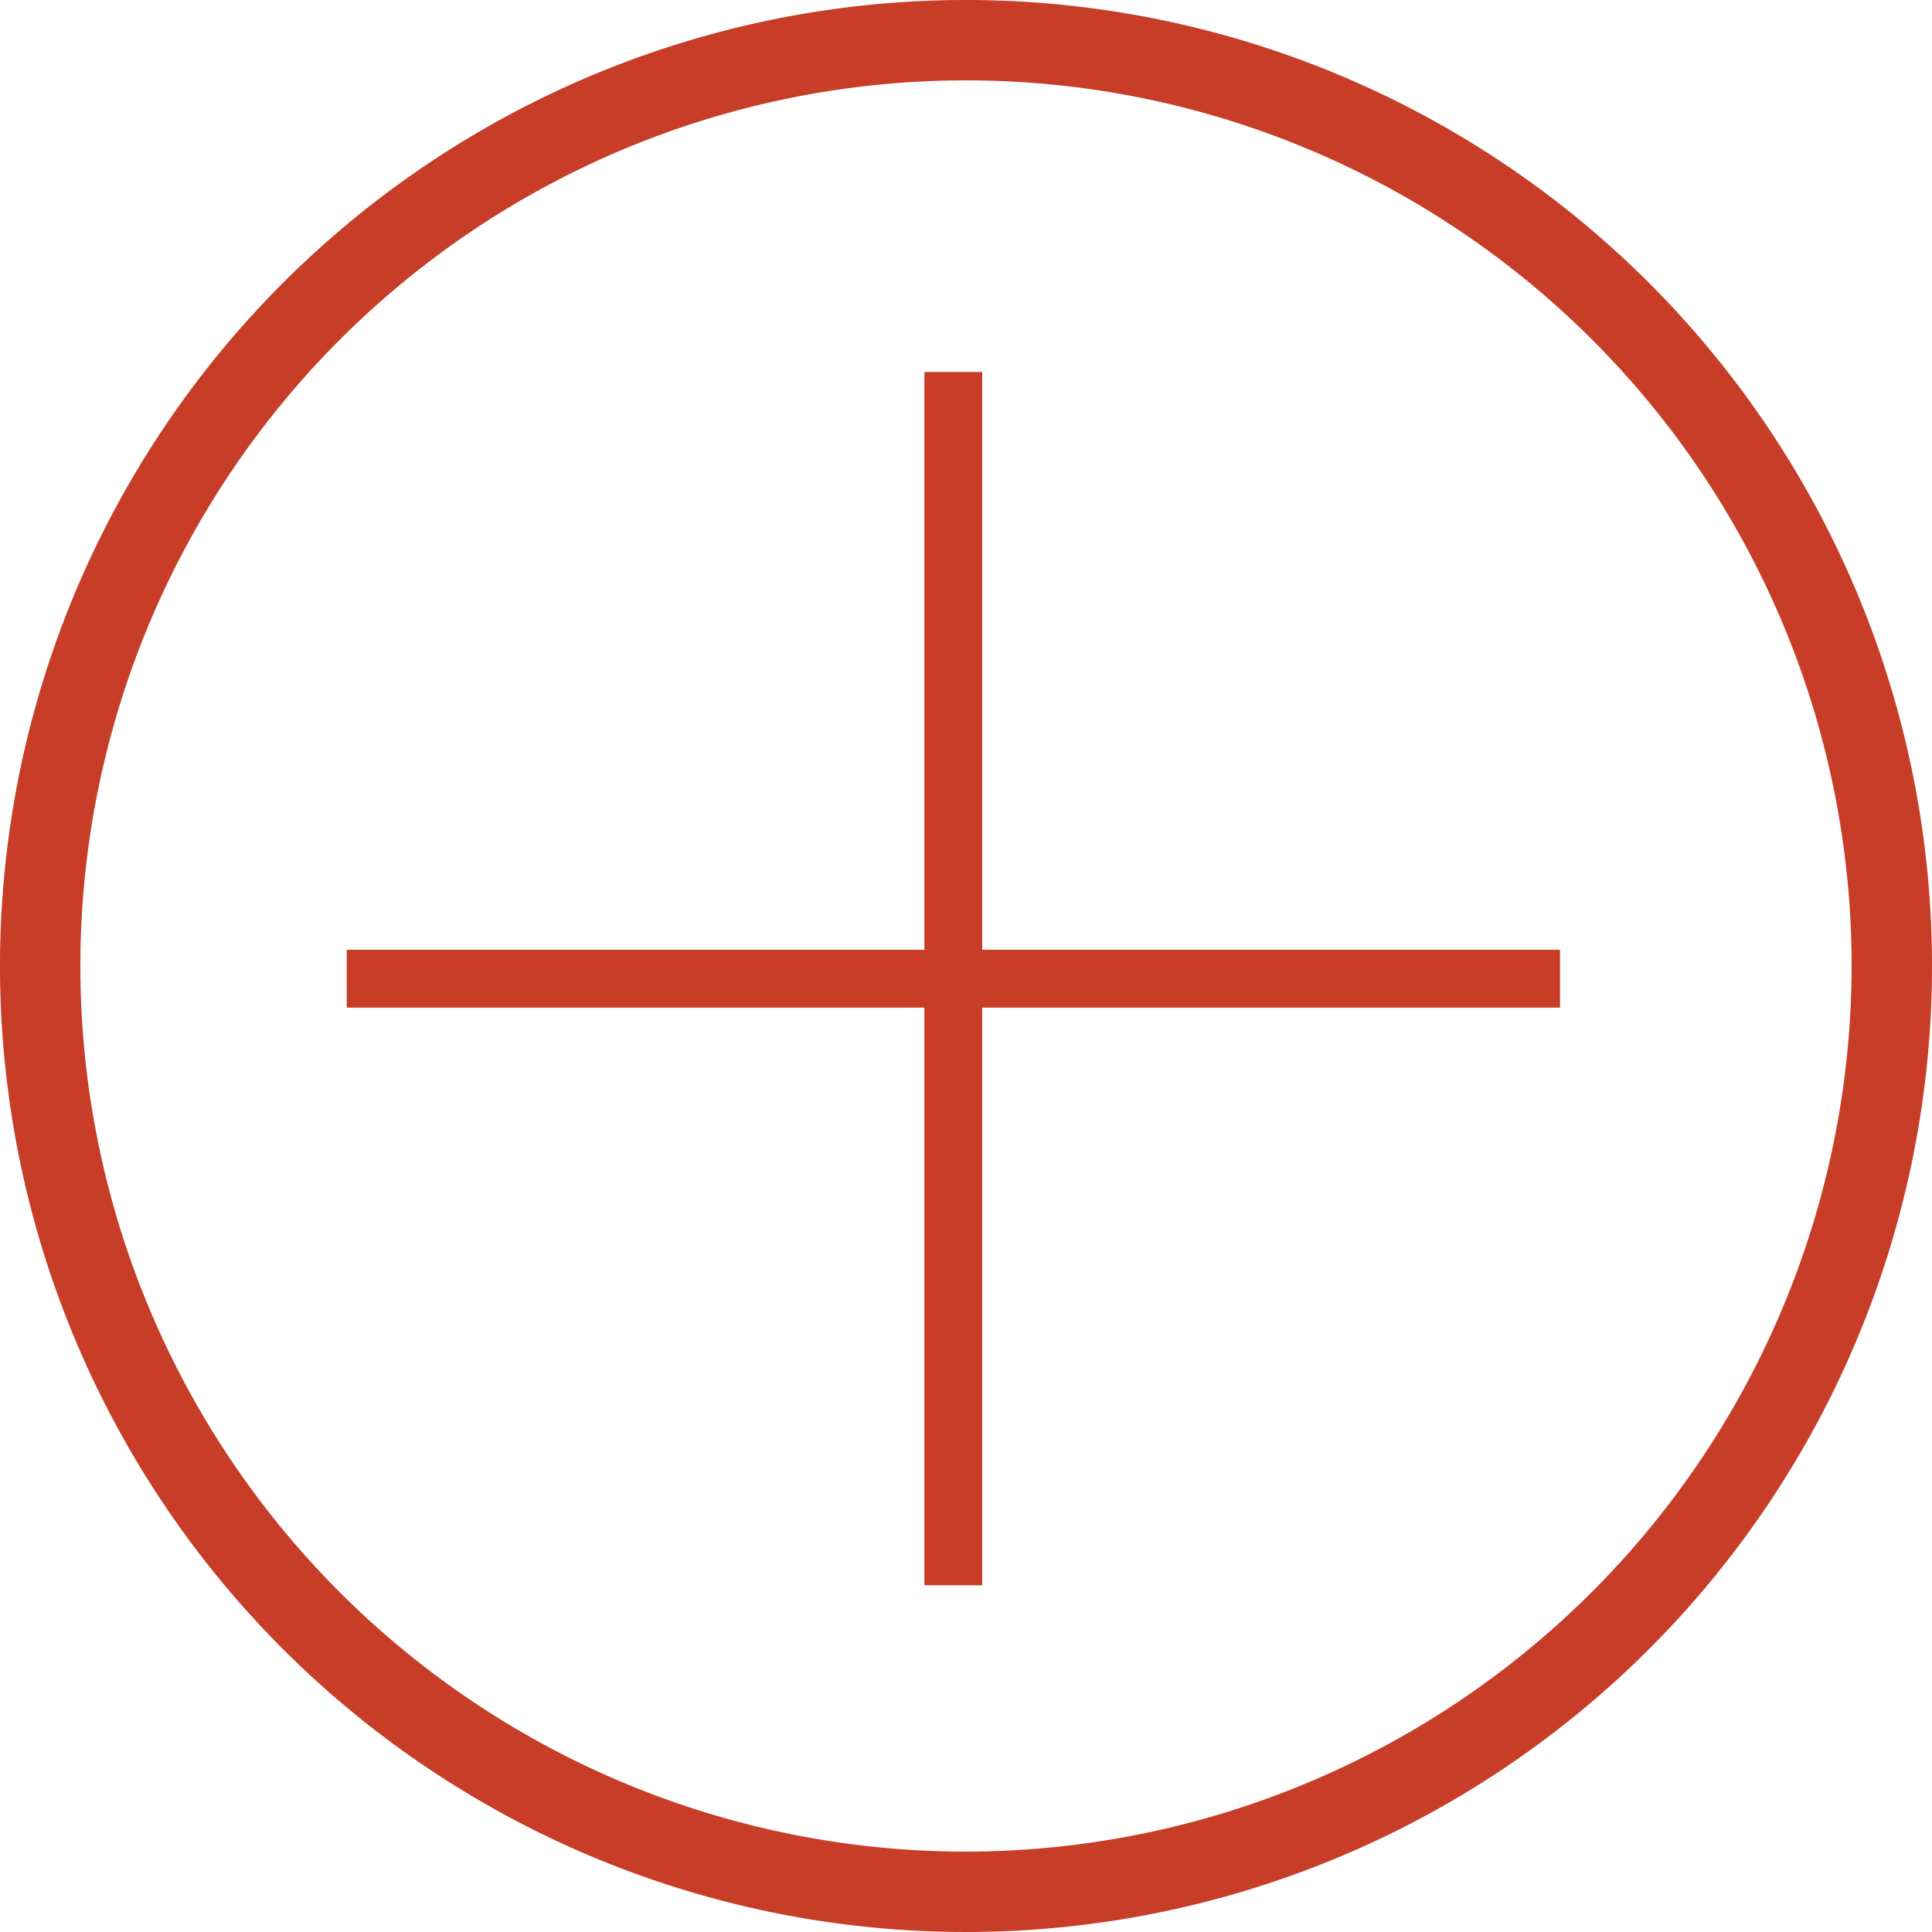 <svg id="Group_193" data-name="Group 193" xmlns="http://www.w3.org/2000/svg" width="15" height="15" viewBox="0 0 15 15">
  <g id="Group_31" data-name="Group 31">
    <g id="Group_30" data-name="Group 30">
      <path id="Path_21" data-name="Path 21" d="M55.5,48A7.5,7.5,0,1,0,63,55.5,7.5,7.5,0,0,0,55.5,48Zm0,14.376A6.876,6.876,0,1,1,62.376,55.5,6.884,6.884,0,0,1,55.5,62.376Z" transform="translate(-48 -48)" fill="#c73d28"/>
    </g>
  </g>
  <rect id="Rectangle_23" data-name="Rectangle 23" width="9.42" height="0.449" transform="translate(2.692 7.374)" fill="#c73d28"/>
  <rect id="Rectangle_24" data-name="Rectangle 24" width="9.42" height="0.449" transform="translate(7.626 2.888) rotate(90)" fill="#c73d28"/>
</svg>
